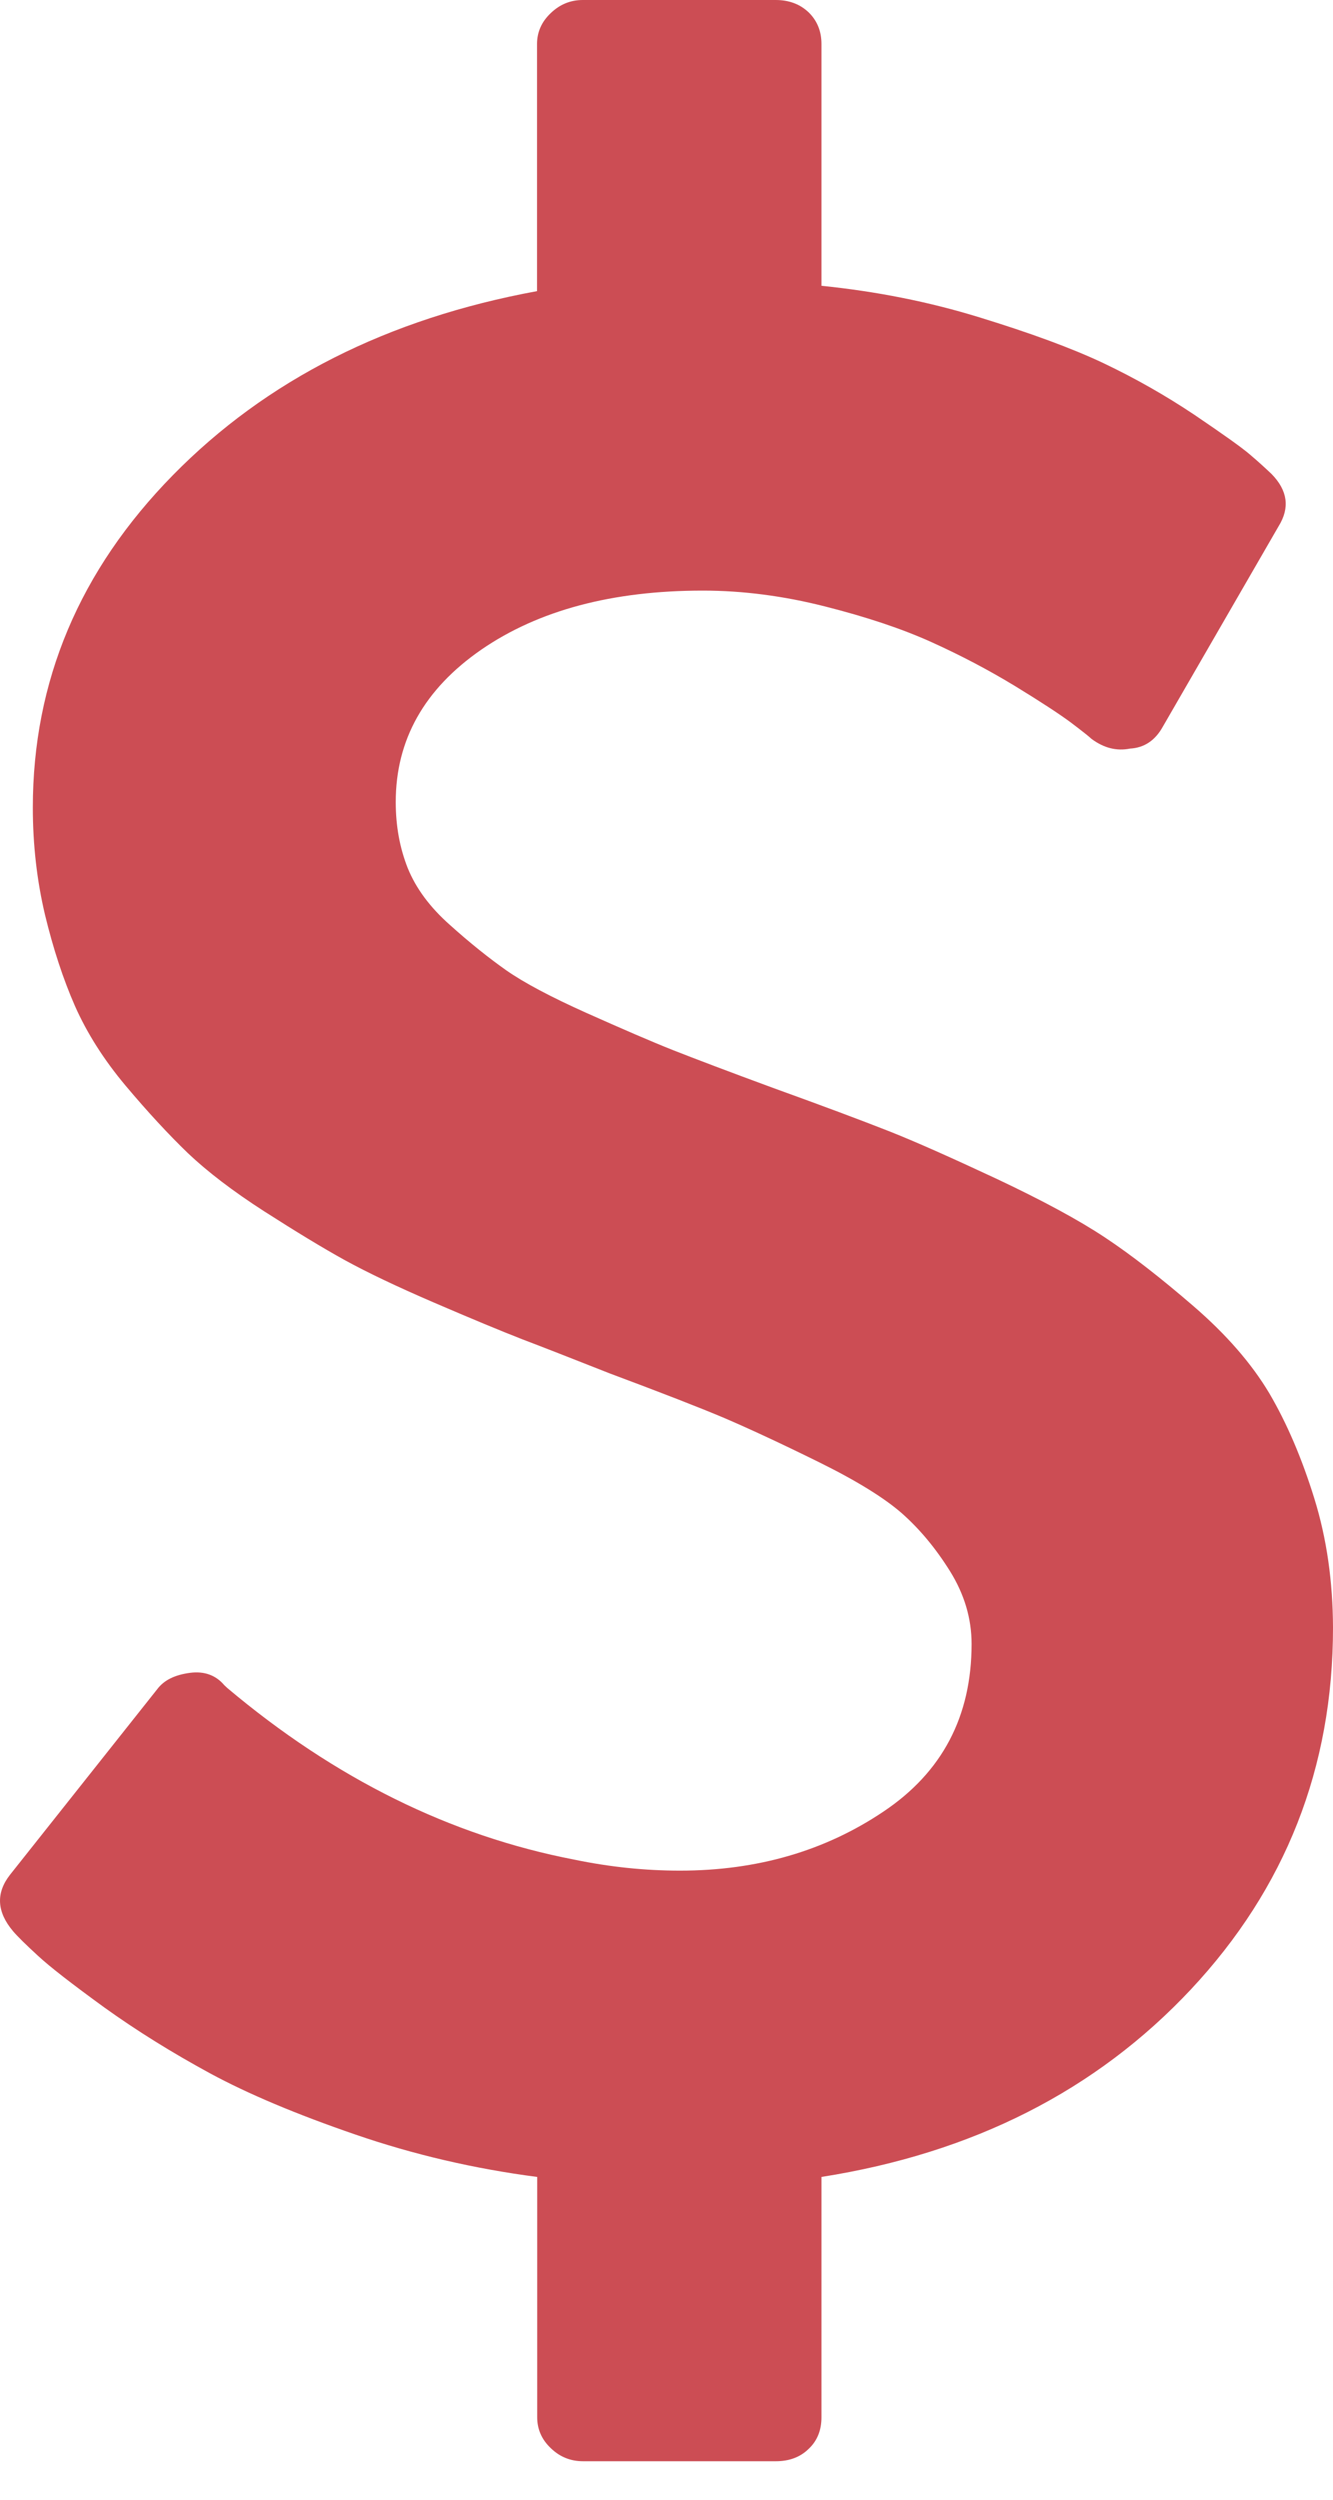 <?xml version="1.0" encoding="UTF-8"?>
<svg width="8px" height="15px" viewBox="0 0 8 15" version="1.1" xmlns="http://www.w3.org/2000/svg" xmlns:xlink="http://www.w3.org/1999/xlink">
    <!-- Generator: Sketch 52 (66869) - http://www.bohemiancoding.com/sketch -->
    <title>dollar-symbol</title>
    <desc>Created with Sketch.</desc>
    <g id="Development" stroke="none" stroke-width="1" fill="none" fill-rule="evenodd">
        <g id="Page-3" transform="translate(-1164, -399)" fill="#CC4D54">
            <g id="Section---1" transform="translate(130, 140)">
                <g id="Group---1" transform="translate(1, 90)">
                    <g id="USD" transform="translate(29, 148)">
                        <g id="arrow-s" transform="translate(993, 12)">
                            <path d="M18.888,17.992 C18.813,17.75 18.723,17.54 18.618,17.361 C18.512,17.183 18.36,17.008 18.163,16.838 C17.966,16.668 17.789,16.53 17.632,16.426 C17.474,16.321 17.259,16.205 16.984,16.075 C16.71,15.947 16.493,15.85 16.333,15.787 C16.173,15.724 15.941,15.637 15.639,15.528 C15.37,15.429 15.17,15.353 15.038,15.301 C14.907,15.249 14.734,15.174 14.519,15.078 C14.305,14.982 14.145,14.897 14.039,14.823 C13.934,14.749 13.82,14.658 13.701,14.551 C13.58,14.444 13.496,14.33 13.447,14.209 C13.399,14.088 13.375,13.956 13.375,13.813 C13.375,13.44 13.546,13.135 13.889,12.898 C14.232,12.662 14.675,12.544 15.218,12.544 C15.458,12.544 15.703,12.576 15.951,12.639 C16.2,12.702 16.413,12.773 16.59,12.853 C16.767,12.933 16.934,13.021 17.092,13.117 C17.249,13.213 17.36,13.286 17.426,13.335 C17.492,13.385 17.534,13.418 17.551,13.434 C17.625,13.489 17.702,13.508 17.782,13.492 C17.868,13.487 17.933,13.443 17.979,13.36 L18.674,12.157 C18.742,12.047 18.728,11.943 18.631,11.844 C18.596,11.811 18.554,11.772 18.502,11.728 C18.451,11.684 18.339,11.605 18.168,11.489 C17.996,11.374 17.815,11.271 17.624,11.18 C17.432,11.089 17.183,10.998 16.877,10.904 C16.572,10.81 16.256,10.748 15.93,10.715 L15.93,9.264 C15.93,9.187 15.904,9.124 15.853,9.074 C15.801,9.025 15.736,9 15.655,9 L14.498,9 C14.424,9 14.36,9.026 14.305,9.079 C14.251,9.13 14.223,9.192 14.223,9.264 L14.223,10.747 C13.326,10.912 12.598,11.28 12.037,11.852 C11.477,12.423 11.197,13.088 11.197,13.846 C11.197,14.071 11.222,14.286 11.27,14.489 C11.319,14.692 11.379,14.875 11.45,15.037 C11.522,15.199 11.623,15.359 11.754,15.515 C11.886,15.672 12.01,15.806 12.127,15.919 C12.245,16.031 12.398,16.148 12.586,16.269 C12.775,16.39 12.936,16.488 13.07,16.562 C13.205,16.636 13.383,16.721 13.606,16.817 C13.829,16.913 14.005,16.986 14.133,17.036 C14.262,17.085 14.438,17.154 14.661,17.242 C14.969,17.357 15.198,17.446 15.347,17.509 C15.496,17.573 15.684,17.66 15.913,17.773 C16.142,17.886 16.308,17.989 16.414,18.082 C16.52,18.176 16.616,18.291 16.702,18.429 C16.787,18.566 16.831,18.711 16.831,18.865 C16.831,19.299 16.655,19.634 16.303,19.87 C15.951,20.107 15.544,20.225 15.081,20.225 C14.87,20.225 14.659,20.203 14.447,20.159 C13.704,20.016 13.01,19.673 12.364,19.129 L12.346,19.112 C12.295,19.052 12.226,19.027 12.141,19.038 C12.049,19.05 11.984,19.082 11.943,19.137 L11.06,20.25 C10.974,20.36 10.981,20.473 11.078,20.588 C11.106,20.621 11.156,20.67 11.228,20.736 C11.299,20.802 11.432,20.905 11.626,21.046 C11.821,21.186 12.032,21.317 12.26,21.441 C12.489,21.565 12.779,21.687 13.131,21.808 C13.482,21.929 13.847,22.014 14.224,22.063 L14.224,23.505 C14.224,23.577 14.251,23.639 14.306,23.691 C14.36,23.743 14.424,23.769 14.499,23.769 L15.656,23.769 C15.736,23.769 15.802,23.745 15.853,23.695 C15.905,23.646 15.93,23.583 15.93,23.505 L15.93,22.063 C16.839,21.92 17.578,21.545 18.147,20.938 C18.715,20.331 19,19.607 19,18.767 C18.999,18.492 18.963,18.234 18.888,17.992 Z" id="dollar-symbol"></path>
                        </g>
                    </g>
                </g>
            </g>
        </g>
    </g>
</svg>